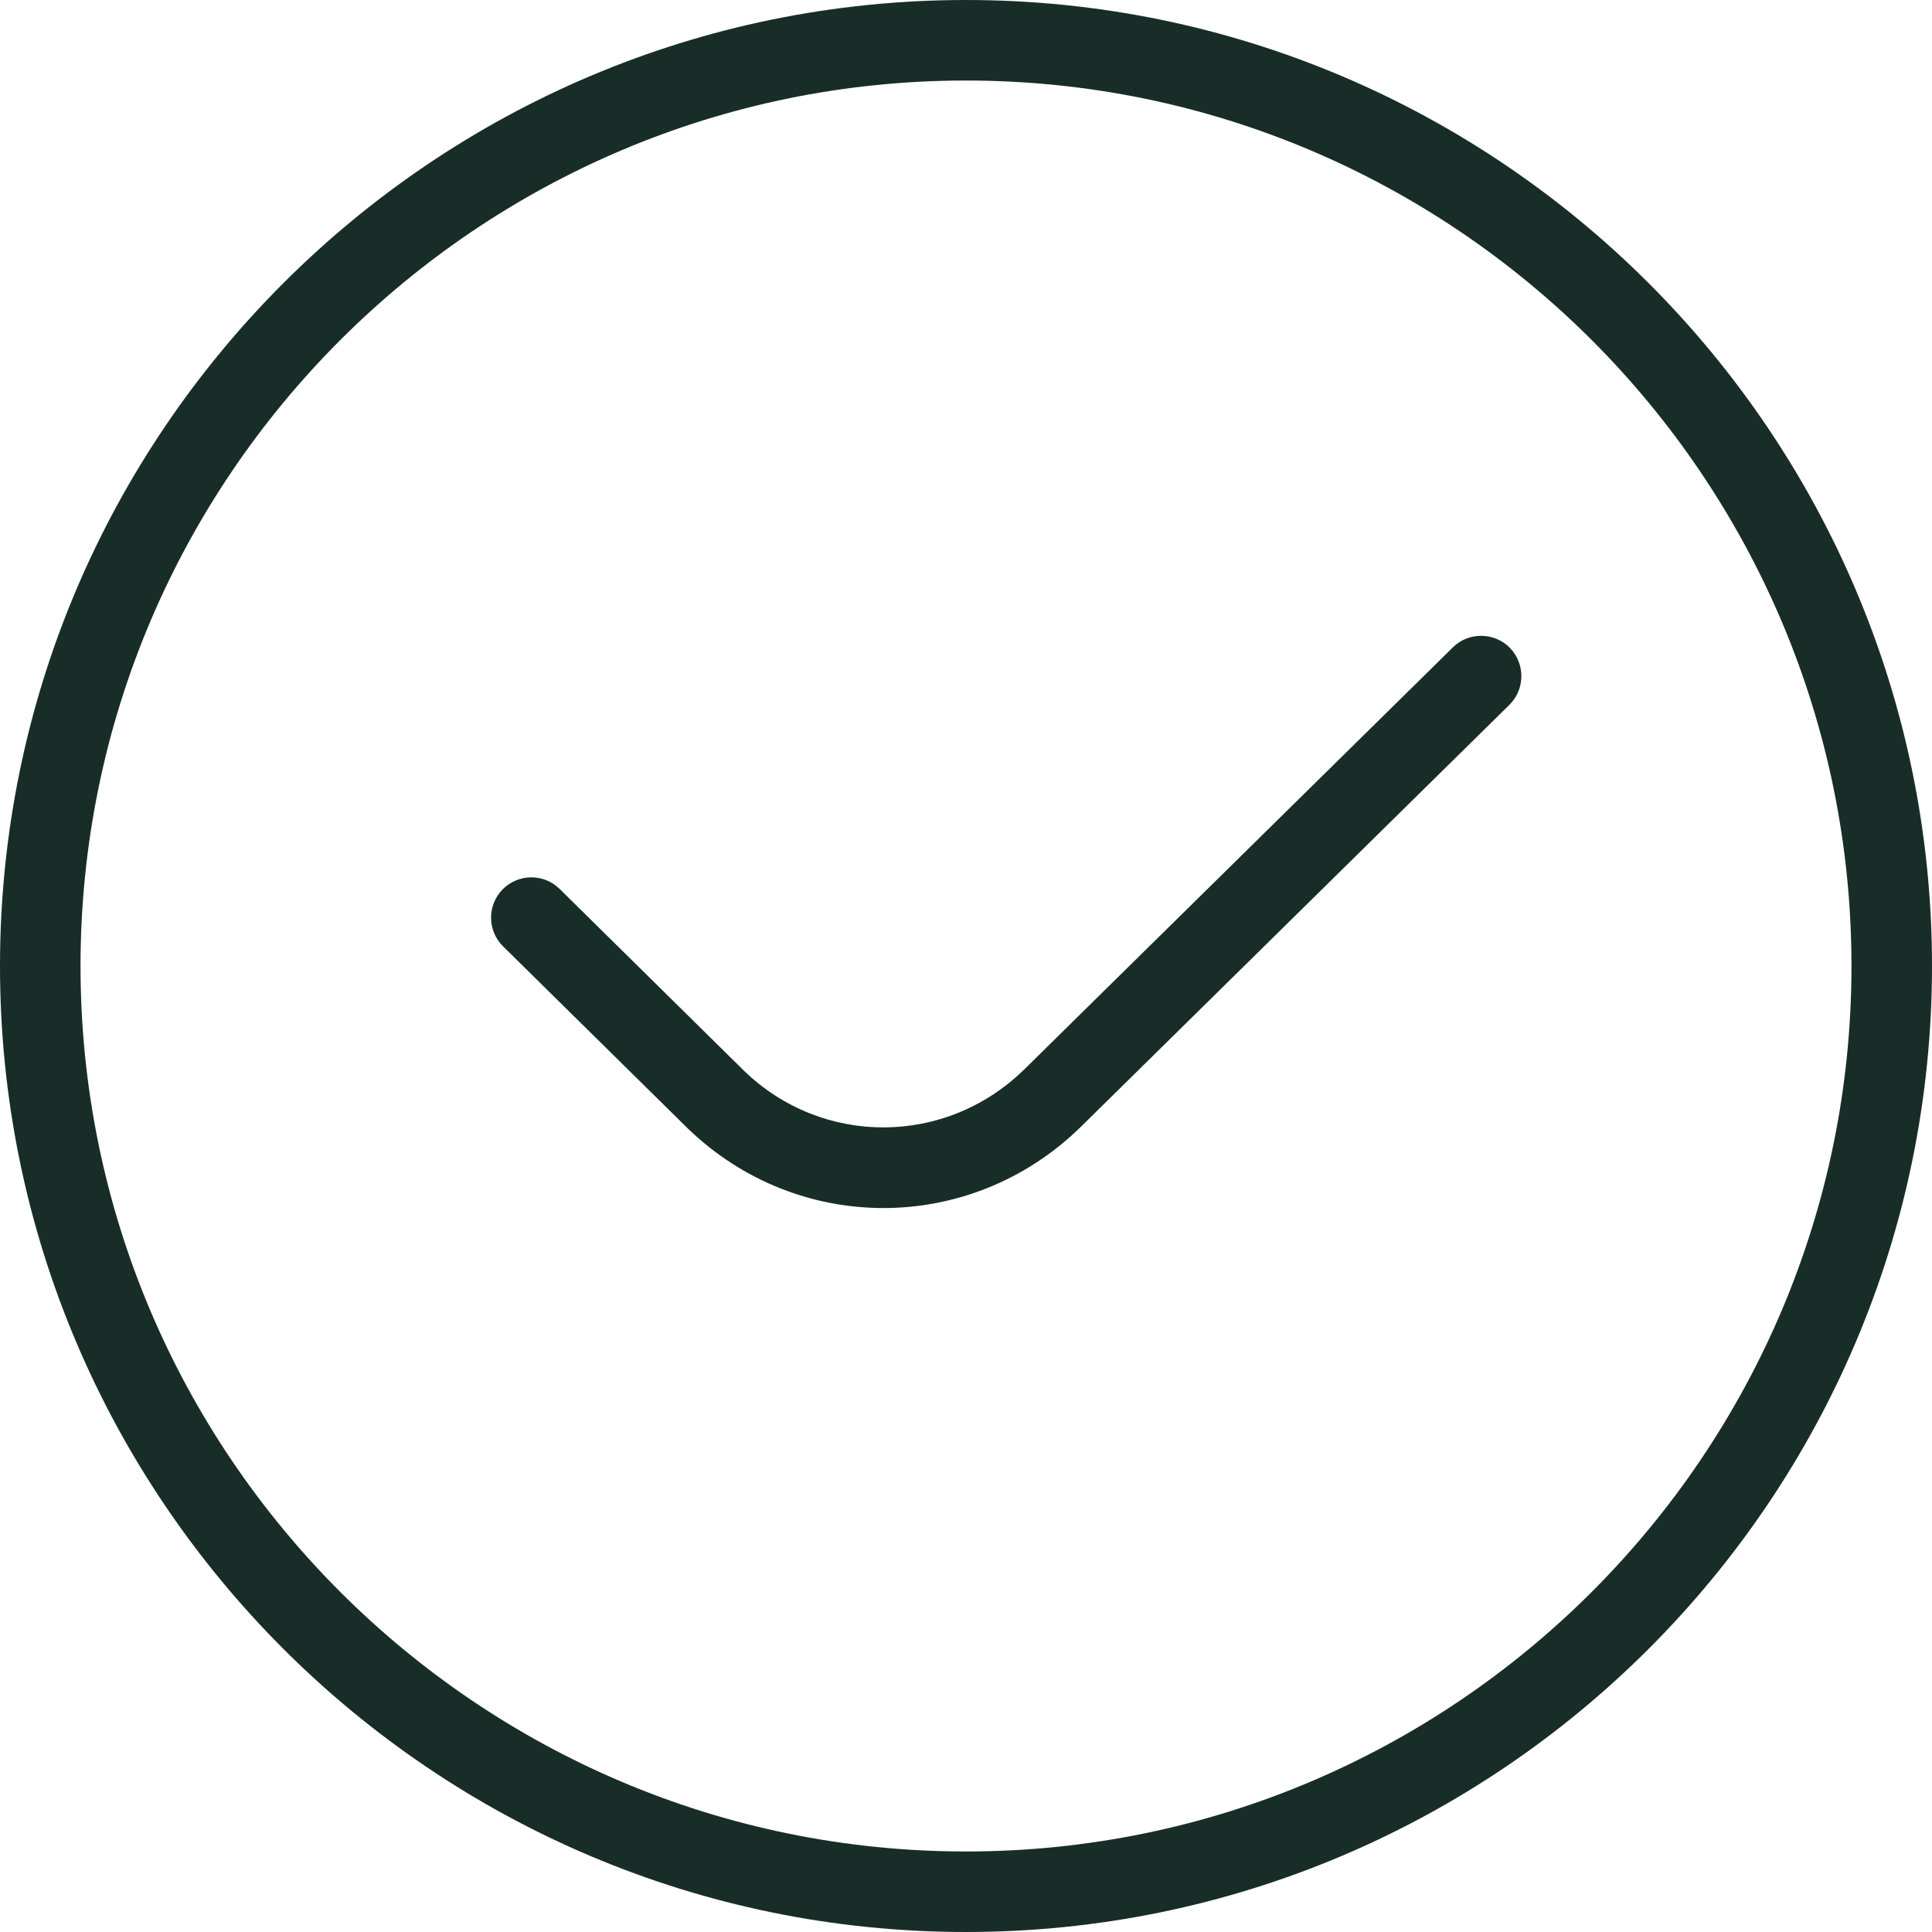 <svg width="25" height="25" viewBox="0 0 25 25" fill="none" xmlns="http://www.w3.org/2000/svg">
<g clip-path="url(#clip0_135_43)">
<path d="M19.538 8.383C19.738 8.589 19.736 8.919 19.531 9.121L13.984 14.583C13.27 15.282 12.351 15.632 11.432 15.632C10.523 15.632 9.613 15.29 8.901 14.603L6.509 12.245C6.305 12.043 6.303 11.713 6.504 11.508C6.708 11.303 7.037 11.301 7.242 11.503L9.629 13.857C10.644 14.838 12.239 14.833 13.254 13.838L18.8 8.377C19.003 8.176 19.334 8.178 19.537 8.382L19.538 8.383ZM25 12.5C25 19.393 19.393 25 12.5 25C5.607 25 0 19.393 0 12.5C0 5.607 5.607 0 12.5 0C19.393 0 25 5.607 25 12.5ZM23.958 12.5C23.958 6.182 18.818 1.042 12.5 1.042C6.182 1.042 1.042 6.182 1.042 12.5C1.042 18.818 6.182 23.958 12.5 23.958C18.818 23.958 23.958 18.818 23.958 12.5Z" fill="#182D27"/>
</g>
<defs>
<clipPath id="clip0_135_43">
<rect width="25" height="25" fill="white"/>
</clipPath>
</defs>
</svg>
